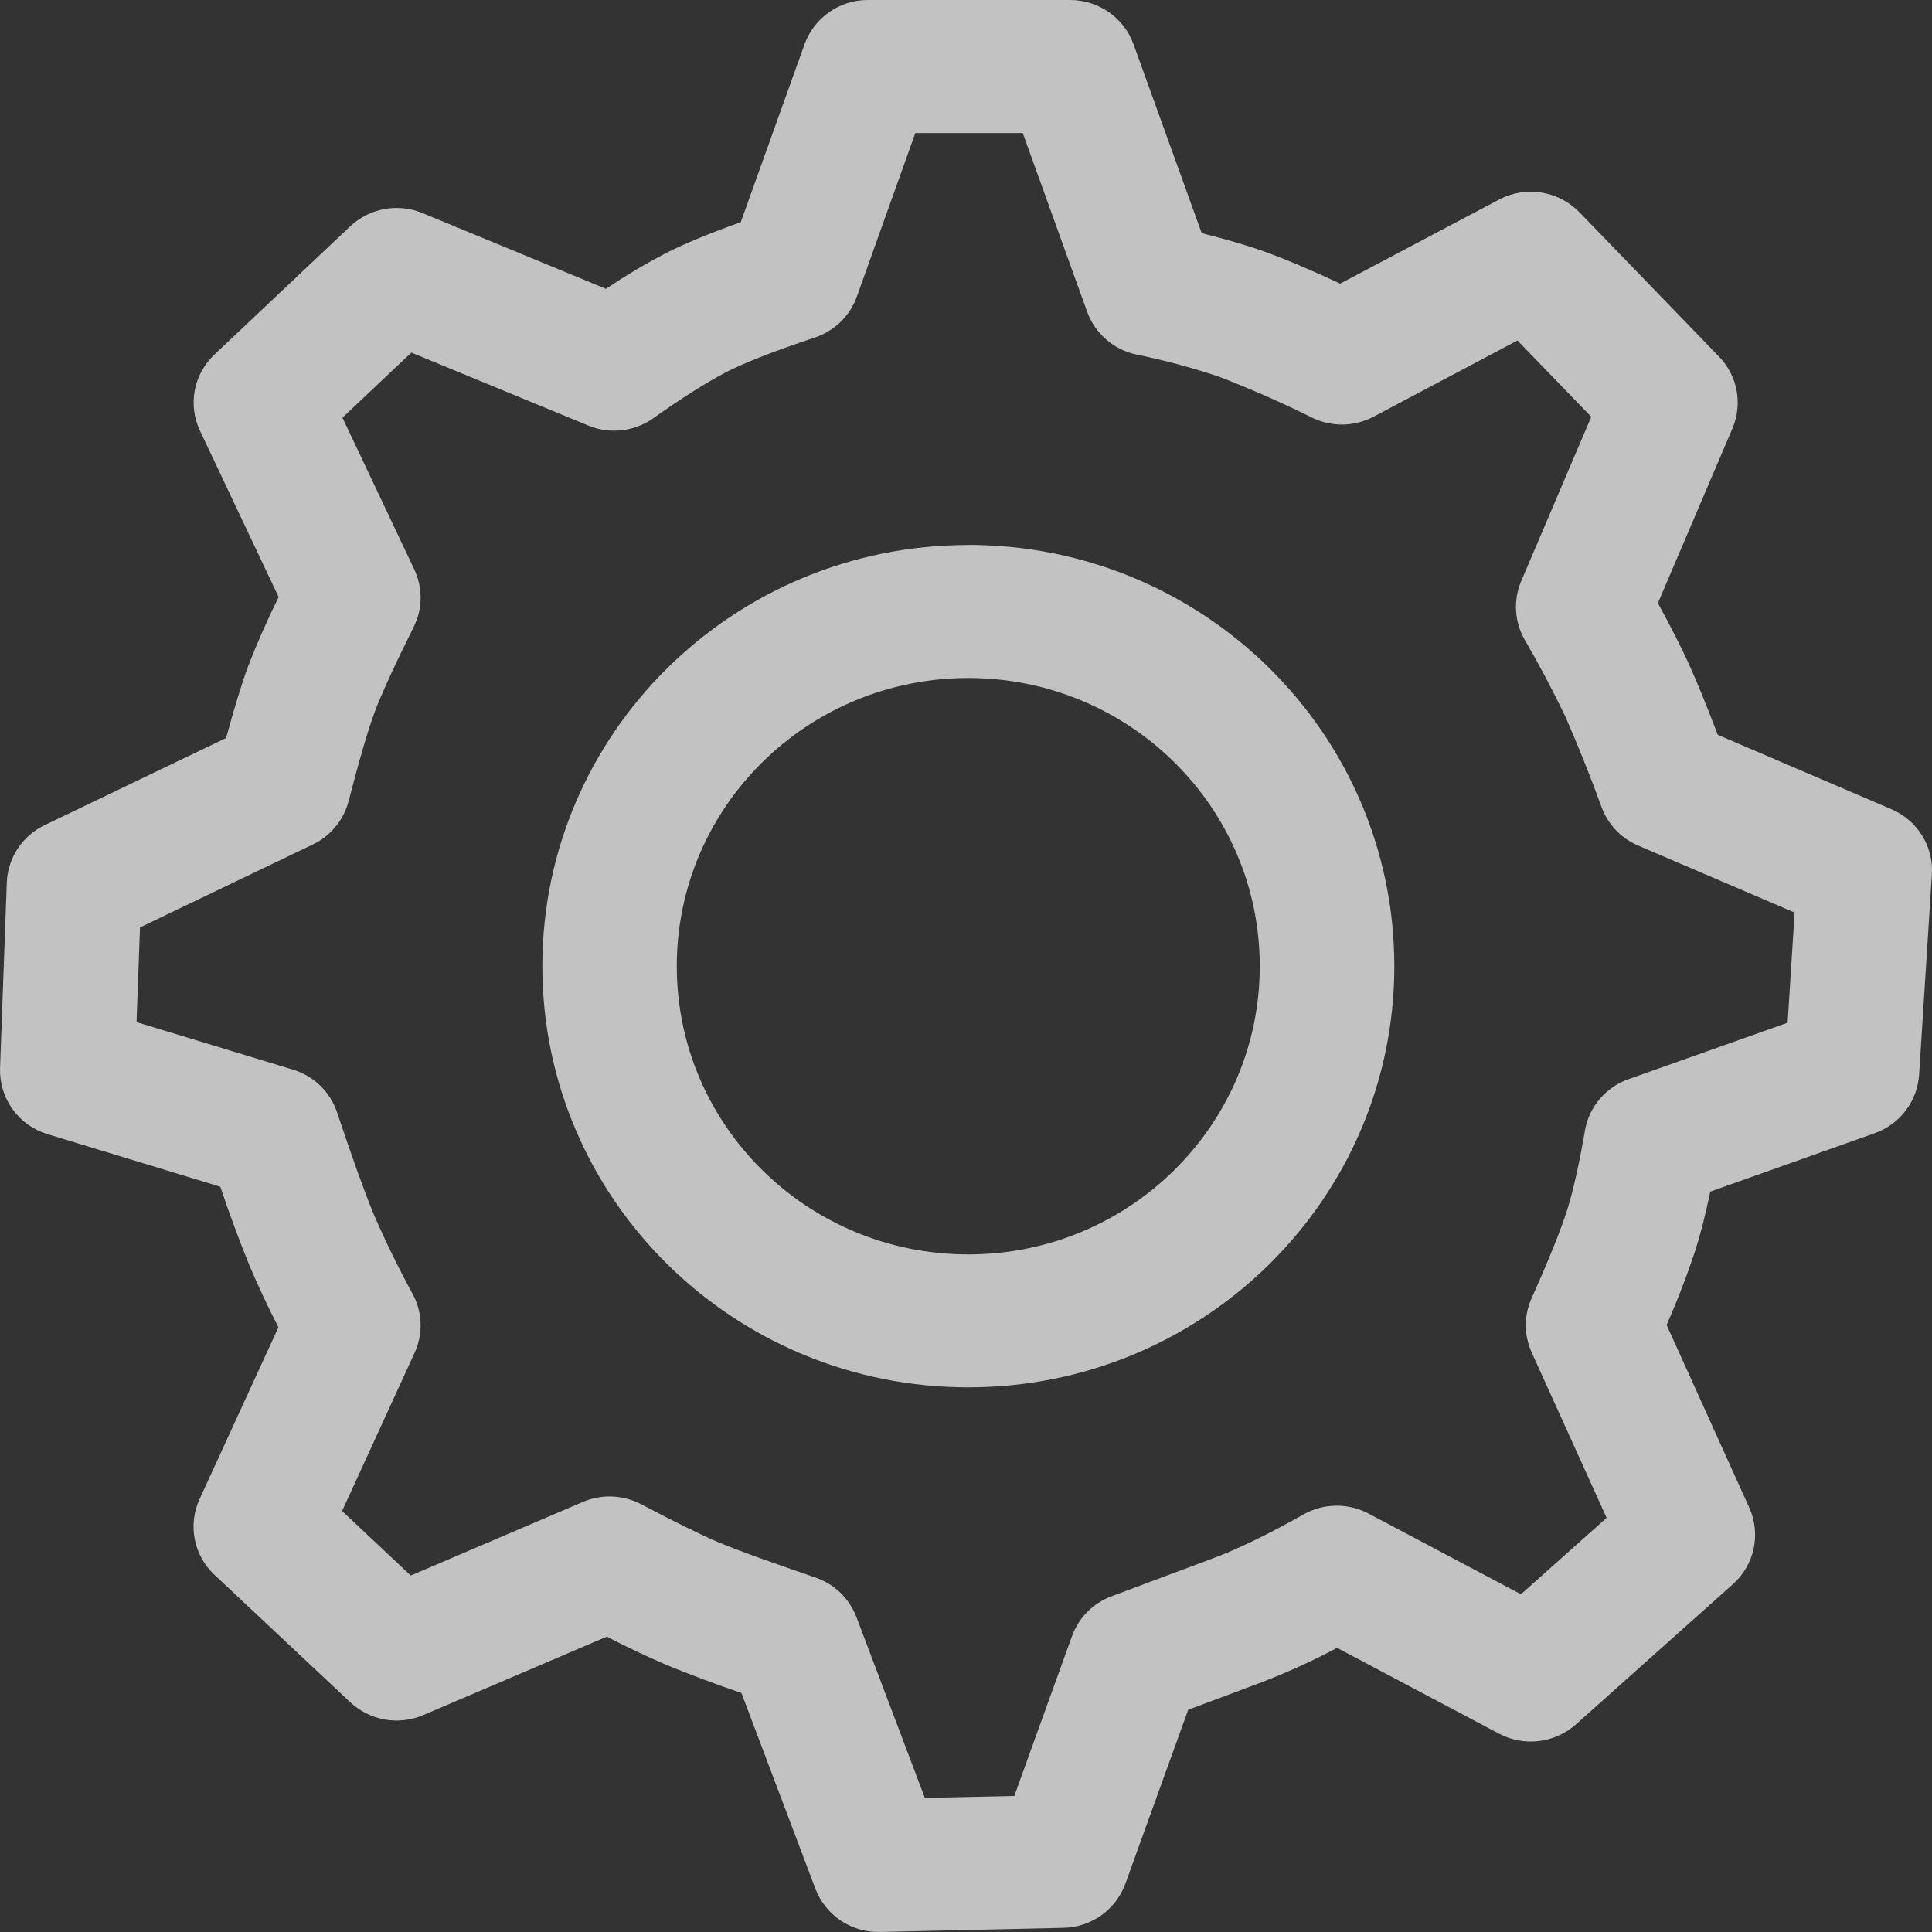 <svg xmlns="http://www.w3.org/2000/svg" width="46" height="46" viewBox="0 0 46 46" fill="none">
  <rect x="0" y="0" width="46" height="46" fill="#333333" stroke="none"/>
  <path d="M25.479 4.19778e-06C26.155 4.19778e-06 26.76 0.421 26.988 1.051L28.612 5.552C29.194 5.697 29.693 5.842 30.116 5.994C30.578 6.159 31.174 6.41 31.91 6.753L35.691 4.752C36 4.588 36.353 4.529 36.698 4.584C37.043 4.638 37.361 4.803 37.605 5.053L40.93 8.492C41.372 8.949 41.496 9.618 41.248 10.203L39.474 14.359C39.769 14.899 40.003 15.361 40.183 15.748C40.376 16.169 40.615 16.748 40.9 17.496L45.033 19.267C45.654 19.531 46.038 20.152 45.997 20.817L45.693 25.59C45.673 25.899 45.561 26.197 45.373 26.444C45.185 26.691 44.929 26.878 44.635 26.981L40.721 28.372C40.608 28.913 40.491 29.375 40.367 29.766C40.166 30.37 39.938 30.964 39.681 31.546L41.648 35.893C41.787 36.199 41.824 36.541 41.754 36.869C41.685 37.197 41.512 37.494 41.261 37.717L37.522 41.057C37.276 41.276 36.968 41.414 36.641 41.454C36.314 41.493 35.982 41.432 35.691 41.278L31.836 39.235C31.233 39.555 30.611 39.836 29.973 40.079L28.29 40.709L26.795 44.849C26.684 45.153 26.484 45.415 26.222 45.603C25.959 45.79 25.646 45.894 25.323 45.901L20.953 45.999C20.622 46.008 20.296 45.914 20.02 45.73C19.745 45.546 19.533 45.281 19.415 44.971L17.653 40.309C17.052 40.104 16.456 39.882 15.868 39.642C15.387 39.434 14.913 39.209 14.447 38.968L10.077 40.836C9.789 40.959 9.471 40.995 9.163 40.941C8.855 40.887 8.569 40.744 8.34 40.53L5.107 37.496C4.866 37.272 4.702 36.977 4.638 36.654C4.574 36.33 4.613 35.995 4.75 35.696L6.629 31.602C6.379 31.117 6.148 30.623 5.935 30.12C5.686 29.506 5.456 28.884 5.245 28.255L1.128 27.002C0.793 26.901 0.501 26.692 0.298 26.408C0.094 26.124 -0.011 25.78 0.001 25.431L0.162 21.012C0.173 20.724 0.263 20.445 0.422 20.204C0.581 19.963 0.803 19.77 1.063 19.646L5.383 17.572C5.583 16.838 5.758 16.268 5.912 15.851C6.129 15.295 6.37 14.749 6.634 14.214L4.762 10.258C4.62 9.957 4.576 9.62 4.638 9.293C4.7 8.967 4.864 8.668 5.107 8.441L8.336 5.391C8.562 5.178 8.845 5.034 9.151 4.978C9.457 4.921 9.773 4.955 10.061 5.074L14.426 6.877C14.909 6.555 15.346 6.295 15.742 6.086C16.213 5.835 16.843 5.573 17.637 5.29L19.155 1.056C19.267 0.746 19.472 0.478 19.742 0.289C20.012 0.1 20.334 -0.001 20.663 4.19778e-06H25.479ZM24.352 3.167H21.793L20.401 7.063C20.319 7.29 20.187 7.496 20.014 7.665C19.841 7.833 19.632 7.96 19.403 8.036C18.4 8.37 17.676 8.657 17.253 8.88C16.804 9.117 16.231 9.478 15.551 9.961C15.328 10.118 15.069 10.215 14.799 10.245C14.528 10.275 14.254 10.236 14.003 10.131L9.794 8.395L8.154 9.945L9.863 13.556C10.07 13.993 10.065 14.499 9.849 14.929C9.389 15.851 9.079 16.532 8.922 16.951C8.766 17.367 8.557 18.082 8.301 19.071C8.243 19.296 8.137 19.504 7.99 19.683C7.843 19.862 7.659 20.006 7.45 20.106L3.333 22.082L3.251 24.336L6.976 25.468C7.471 25.617 7.862 25.997 8.025 26.484C8.393 27.588 8.688 28.402 8.899 28.913C9.18 29.561 9.49 30.196 9.828 30.815C10.061 31.247 10.077 31.763 9.872 32.209L8.145 35.976L9.78 37.513L13.879 35.76C14.099 35.666 14.338 35.622 14.578 35.631C14.818 35.641 15.053 35.704 15.265 35.815C16.105 36.257 16.73 36.563 17.126 36.731C17.529 36.898 18.299 37.179 19.417 37.561C19.639 37.637 19.841 37.76 20.01 37.923C20.178 38.086 20.309 38.285 20.392 38.504L22.02 42.807L24.15 42.761L25.523 38.957C25.602 38.74 25.726 38.542 25.889 38.378C26.051 38.214 26.247 38.088 26.464 38.007L28.849 37.115C29.451 36.892 30.183 36.54 31.036 36.057C31.272 35.924 31.538 35.853 31.809 35.85C32.08 35.846 32.347 35.911 32.586 36.038L36.213 37.959L38.253 36.139L36.468 32.2C36.377 31.997 36.329 31.778 36.329 31.556C36.328 31.334 36.375 31.114 36.466 30.912C36.885 29.976 37.168 29.269 37.31 28.819C37.45 28.377 37.595 27.74 37.736 26.921C37.784 26.643 37.905 26.383 38.088 26.167C38.27 25.952 38.507 25.789 38.773 25.695L42.563 24.35L42.729 21.728L39.003 20.132C38.804 20.047 38.625 19.923 38.476 19.768C38.327 19.612 38.211 19.427 38.136 19.226C37.87 18.492 37.58 17.768 37.267 17.054C36.969 16.433 36.647 15.823 36.3 15.228C36.18 15.018 36.111 14.783 36.097 14.541C36.083 14.299 36.125 14.057 36.22 13.834L37.887 9.924L36.13 8.107L32.708 9.92C32.485 10.038 32.236 10.103 31.984 10.108C31.731 10.113 31.48 10.059 31.252 9.95C30.526 9.589 29.783 9.262 29.026 8.97C28.38 8.753 27.722 8.576 27.055 8.441C26.79 8.385 26.544 8.262 26.34 8.085C26.135 7.907 25.979 7.681 25.886 7.427L24.35 3.165L24.352 3.167ZM23.055 12.974C28.656 12.974 33.198 17.466 33.198 23.004C33.198 28.543 28.656 33.032 23.055 33.032C17.453 33.032 12.913 28.543 12.913 23.004C12.913 17.466 17.453 12.976 23.055 12.976V12.974ZM23.055 16.143C19.221 16.143 16.114 19.214 16.114 23.004C16.114 26.795 19.221 29.867 23.055 29.867C26.887 29.867 29.994 26.795 29.994 23.004C29.994 19.214 26.889 16.143 23.055 16.143Z" fill="white" fill-opacity="0.7"/>
</svg>